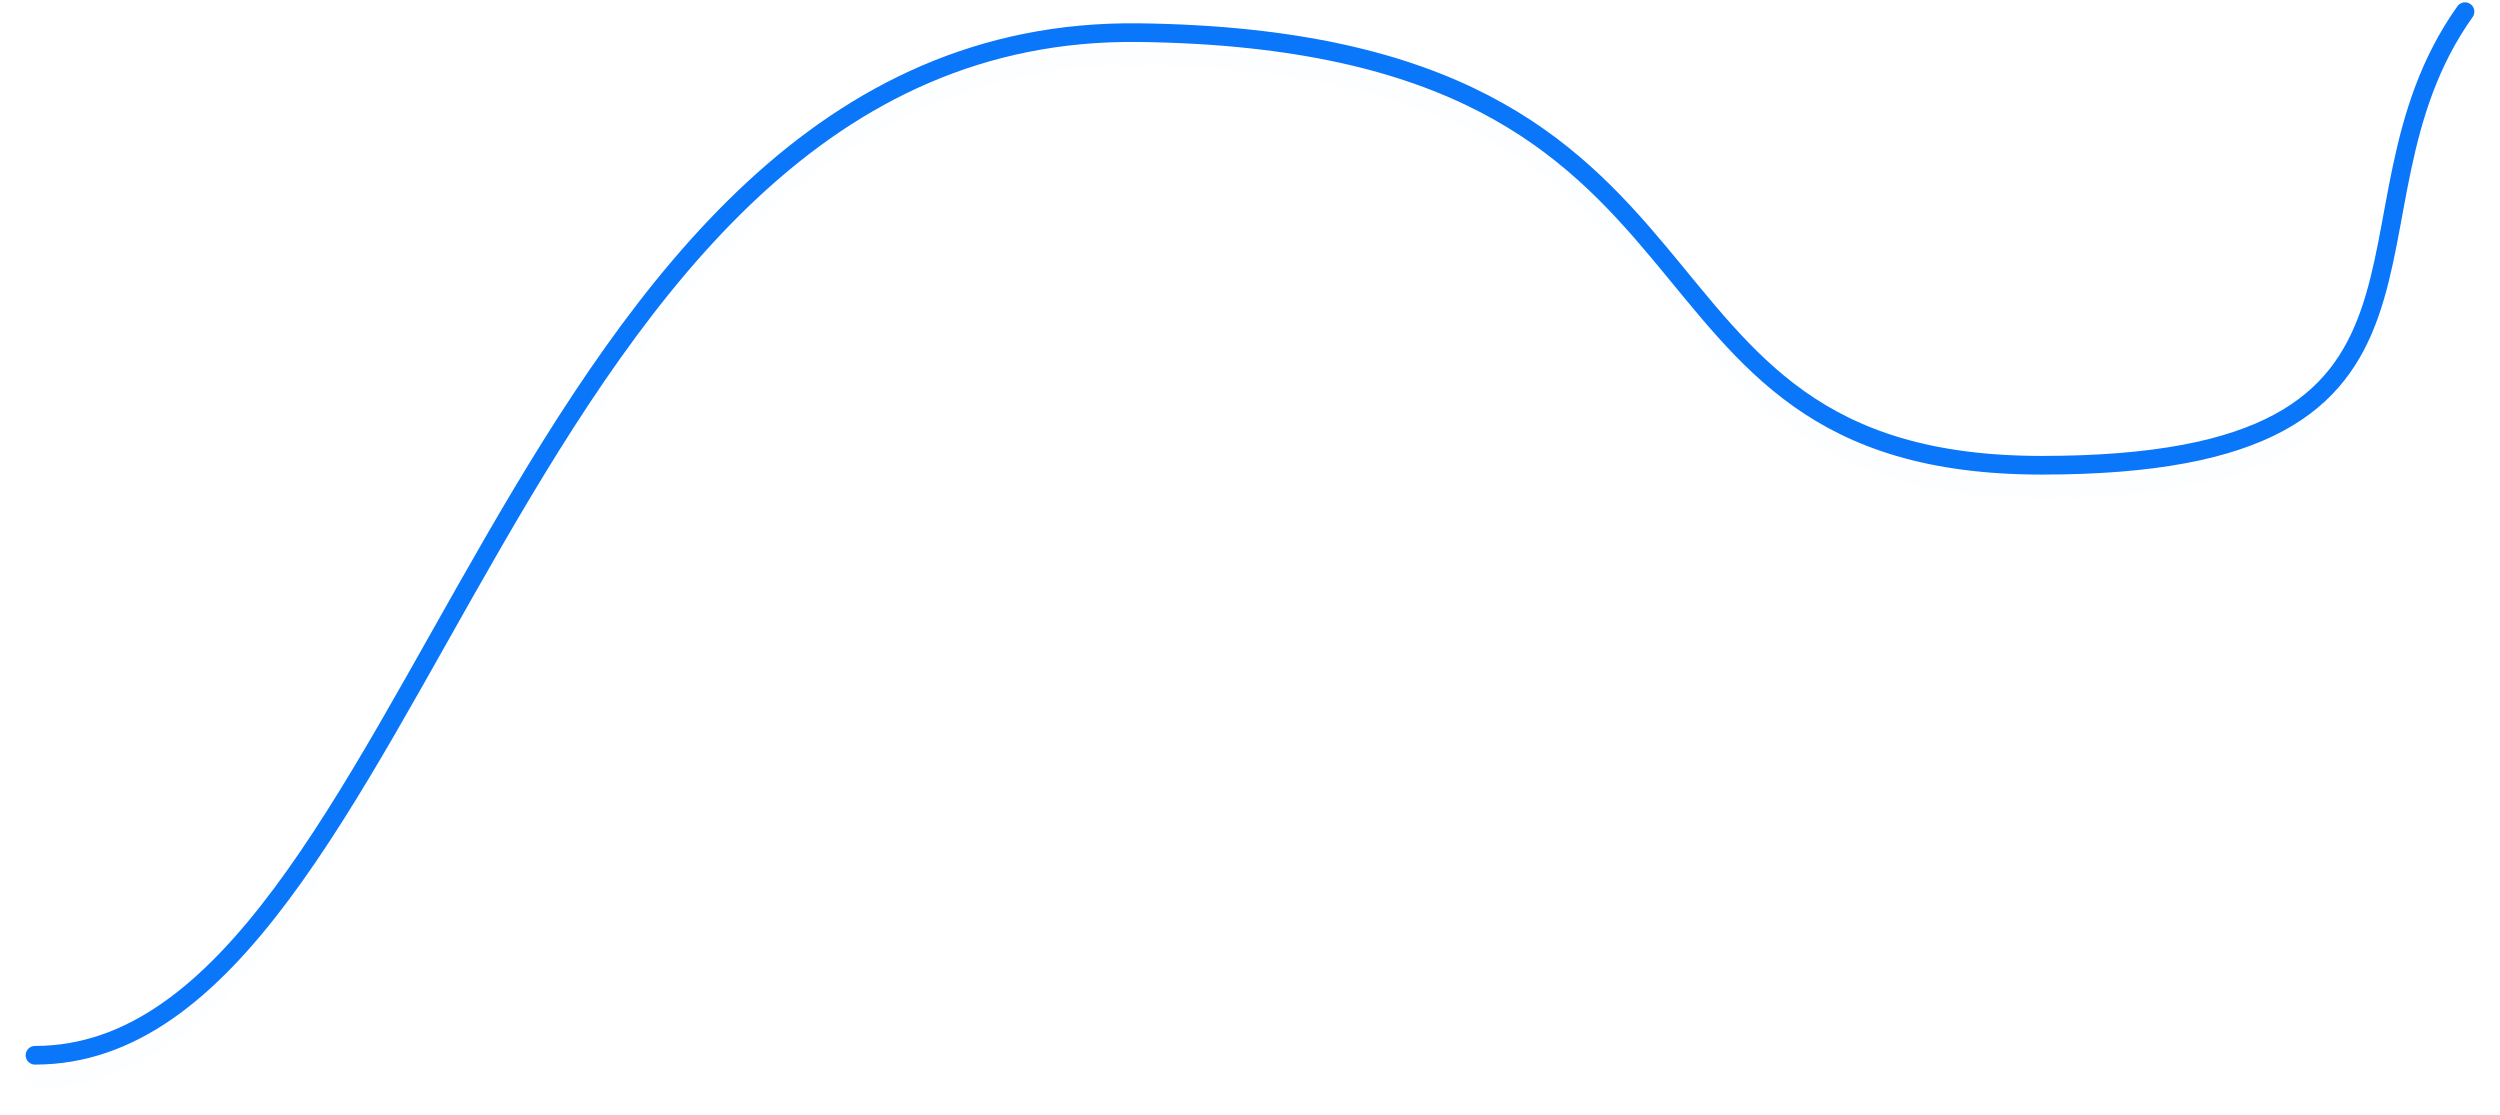 <svg width="1072" height="478" viewBox="0 0 1072 478" fill="none" xmlns="http://www.w3.org/2000/svg">
<g filter="url(#filter0_d)">
<path d="M15 452.5C180.608 452.5 216.5 10.5 488.5 14C760.5 17.5 681.381 199.5 875.5 199.5C1069.62 199.5 995.5 91.5 1057 5" stroke="#0a76fa" stroke-opacity="0.01" stroke-width="8" stroke-linecap="round"/>
</g>
<path d="M15 452.5C180.608 452.5 216.5 10.5 488.5 14C760.5 17.5 681.381 199.5 875.5 199.5C1069.62 199.5 995.5 91.5 1057 5" stroke="#0a76fa" stroke-width="8" stroke-linecap="round"/>
<defs>
<filter id="filter0_d" x="0" y="0" width="1072" height="477.5" filterUnits="userSpaceOnUse" color-interpolation-filters="sRGB">
<feFlood flood-opacity="0" result="BackgroundImageFix"/>
<feColorMatrix in="SourceAlpha" type="matrix" values="0 0 0 0 0 0 0 0 0 0 0 0 0 0 0 0 0 0 127 0"/>
<feOffset dy="10"/>
<feGaussianBlur stdDeviation="5.5"/>
<feColorMatrix type="matrix" values="0 0 0 0 0.996 0 0 0 0 0.337 0 0 0 0 0.376 0 0 0 0.14 0"/>
<feBlend mode="normal" in2="BackgroundImageFix" result="effect1_dropShadow"/>
<feBlend mode="normal" in="SourceGraphic" in2="effect1_dropShadow" result="shape"/>
</filter>
</defs>
</svg>
